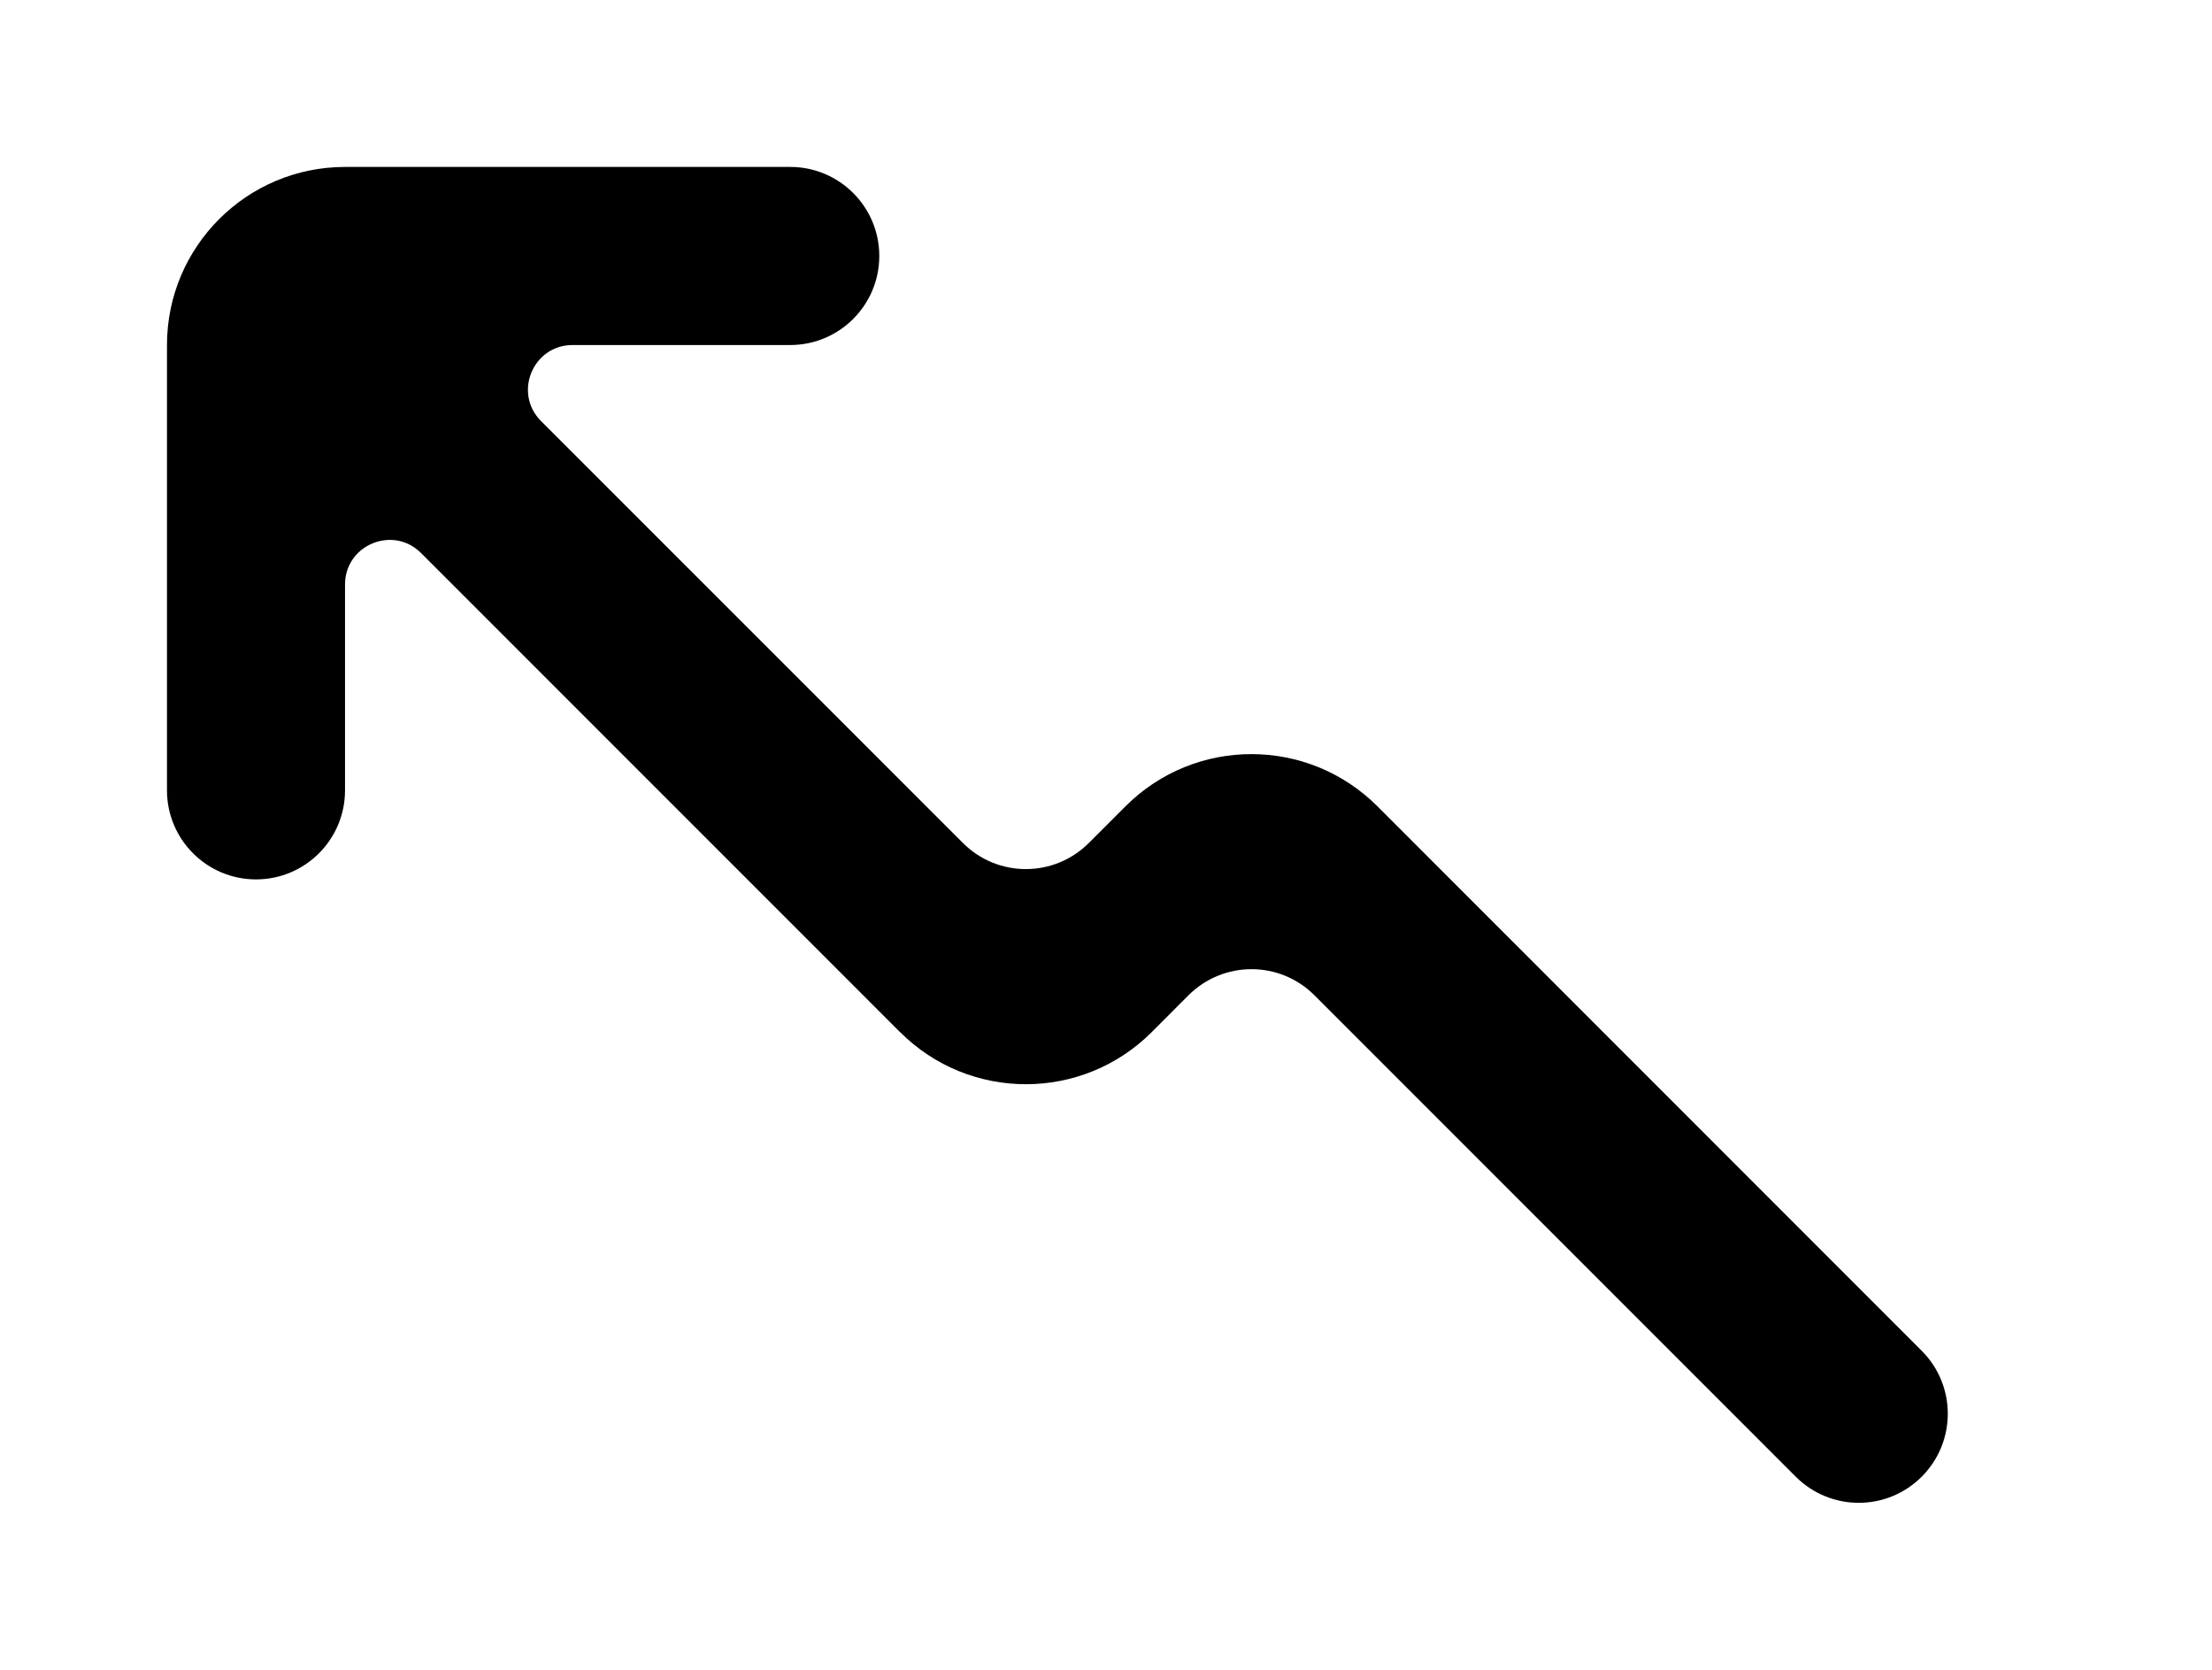 <!-- Generated by IcoMoon.io -->
<svg version="1.1" xmlns="http://www.w3.org/2000/svg" width="53" height="40" viewBox="0 0 53 40">
<title>mp-arrow_left_up-3</title>
<path d="M21.564 24.723l-11.475-11.475c-0.672-0.672-1.822-0.196-1.822 0.753v4.932c0 1.178-0.956 2.133-2.133 2.133s-2.133-0.956-2.133-2.133v-10.667c0-2.357 1.911-4.267 4.267-4.267h10.667c1.178 0 2.133 0.956 2.133 2.133s-0.956 2.133-2.133 2.133h-5.216c-0.951 0-1.427 1.15-0.755 1.822l10.108 10.106c0.832 0.834 2.182 0.834 3.017 0l0.879-0.879c1.666-1.666 4.367-1.666 6.035 0l13.041 13.043c0.834 0.832 0.834 2.185 0 3.017v0c-0.832 0.834-2.182 0.834-3.017 0l-11.533-11.533c-0.834-0.834-2.185-0.832-3.019 0.002l-0.873 0.875c-1.666 1.67-4.369 1.673-6.037 0.004z"></path>
</svg>
